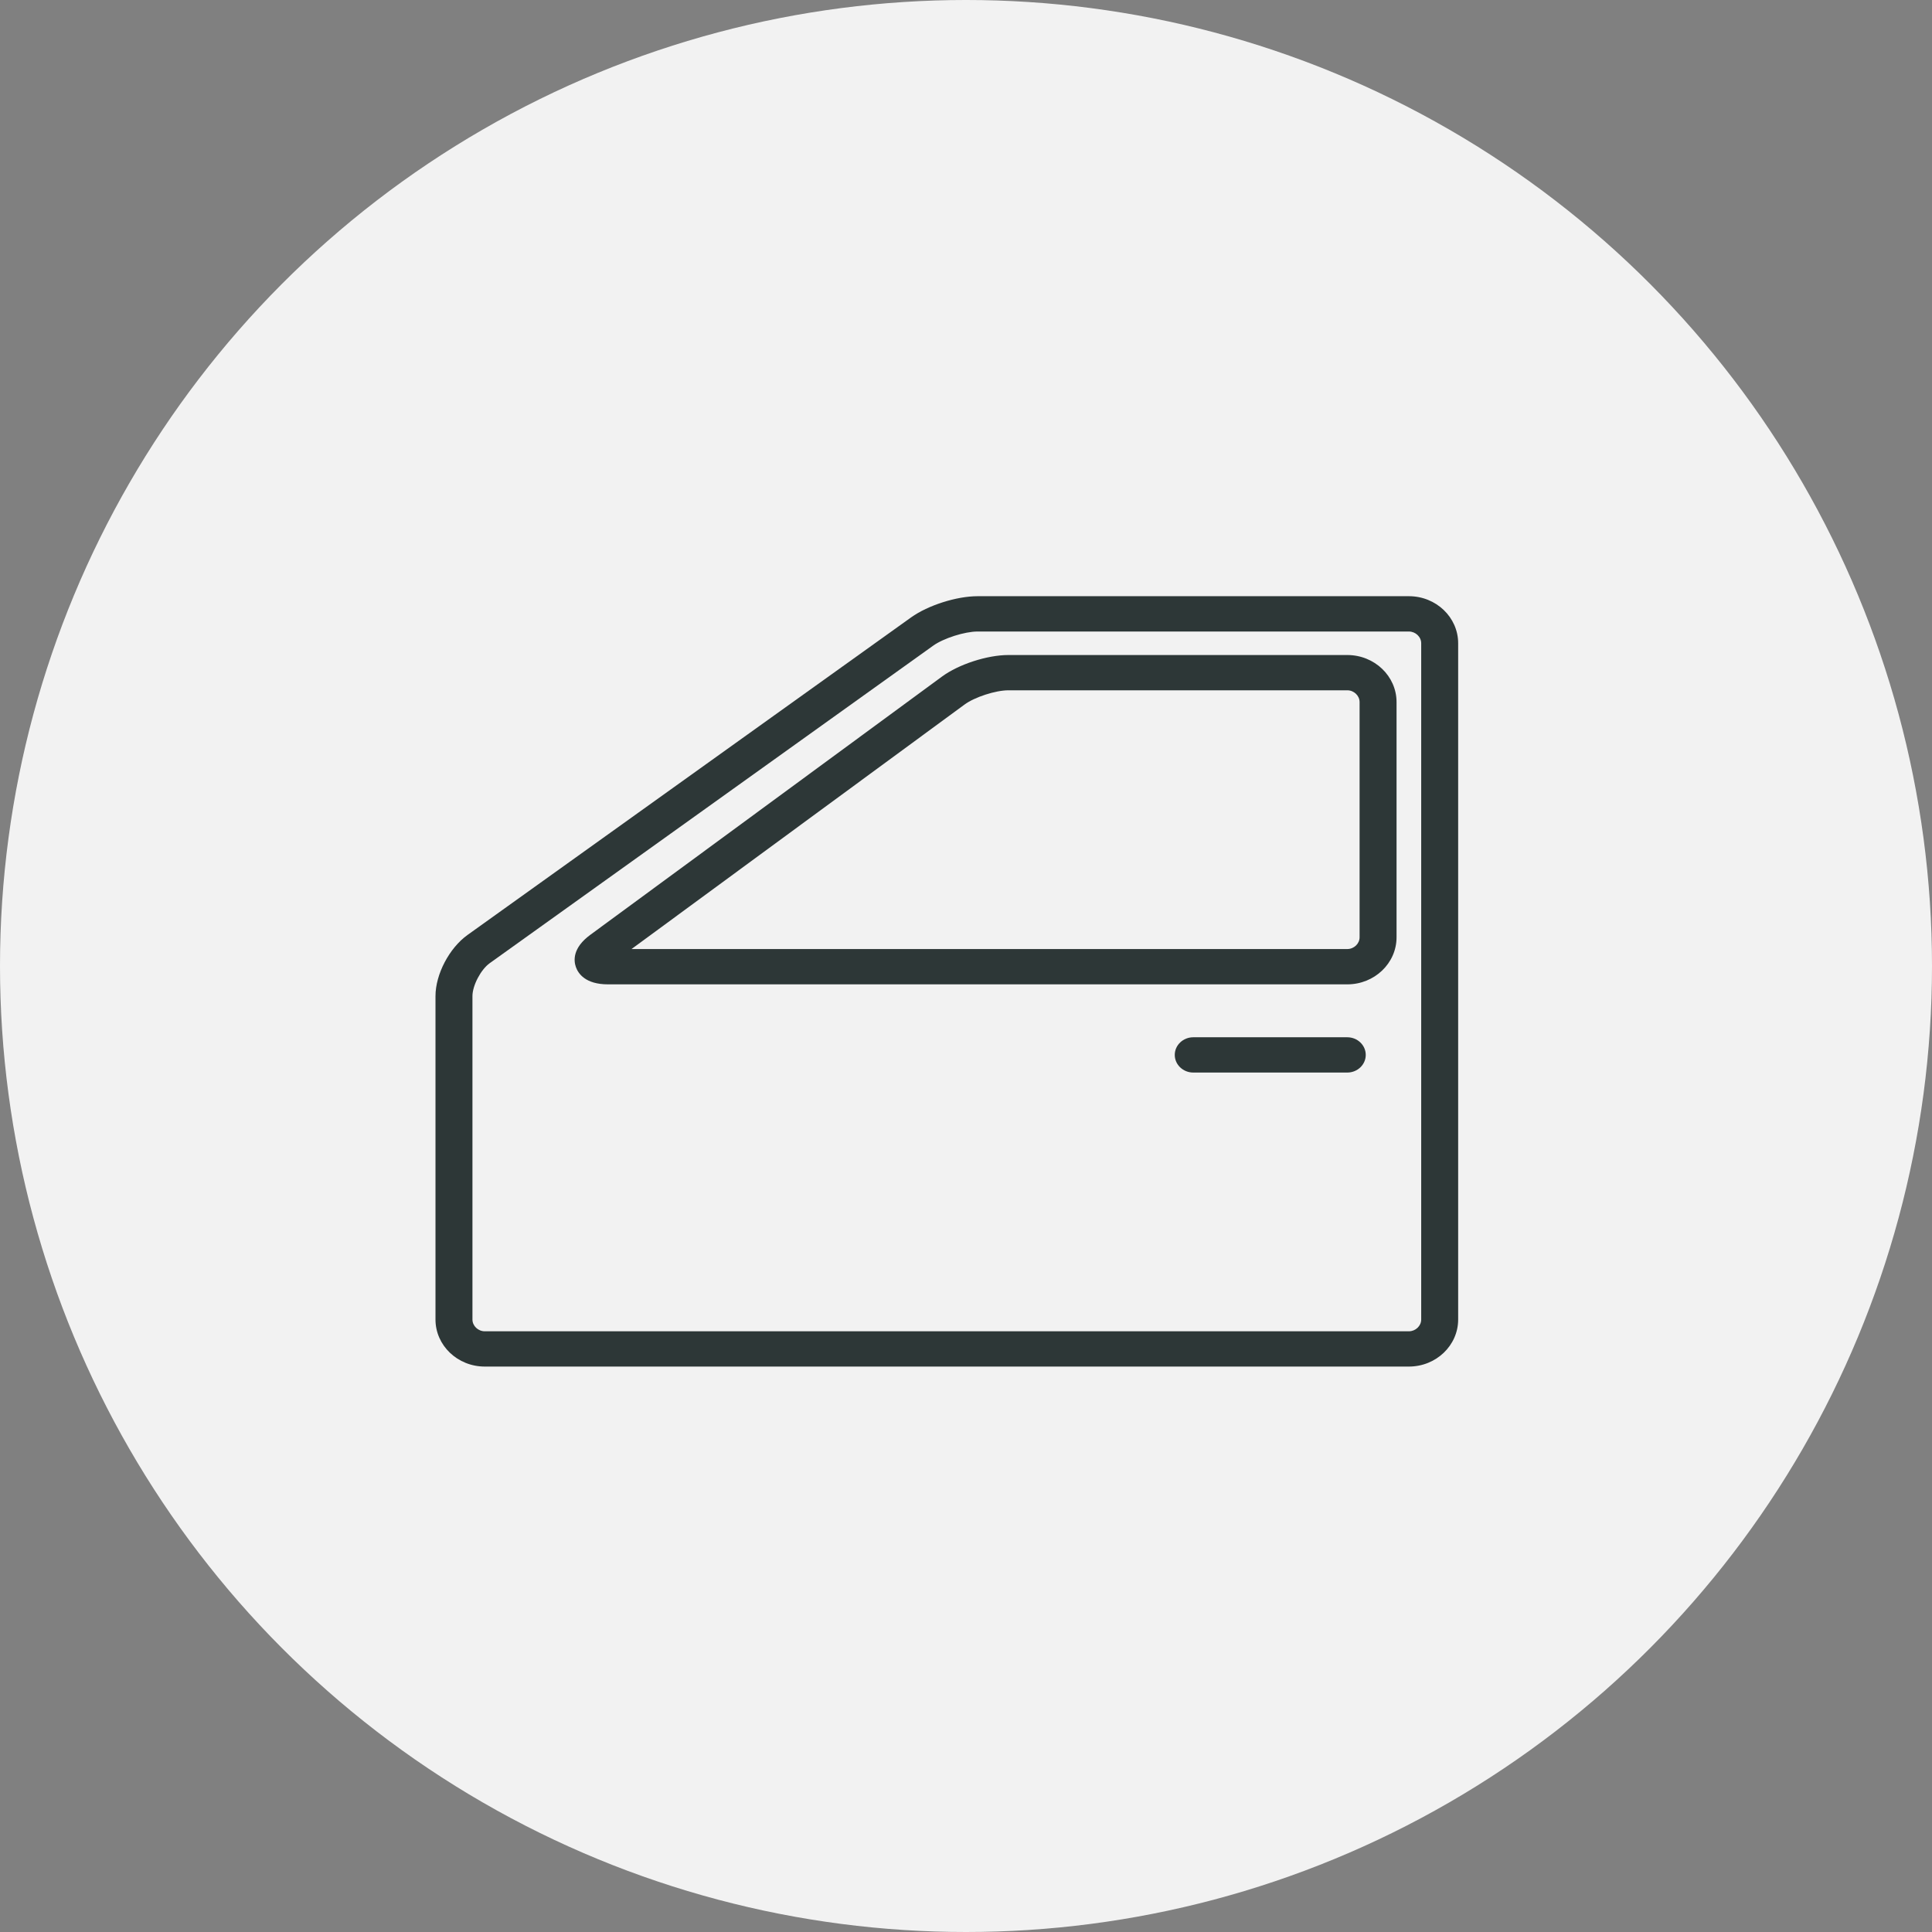 <?xml version="1.0" encoding="UTF-8"?>
<svg width="54px" height="54px" viewBox="0 0 54 54" version="1.1" xmlns="http://www.w3.org/2000/svg" xmlns:xlink="http://www.w3.org/1999/xlink">
    <rect x="0" y="0" width="54" height="54" fill="#808080" stroke="none"/>
    <title>door-icon</title>
    <g id="door-icon" stroke="none" stroke-width="1" fill="none" fill-rule="evenodd">
        <g id="Group-16" fill-rule="nonzero">
            <circle id="Oval" fill="#F2F2F2" cx="27" cy="27" r="27"></circle>
            <path d="M39.379,16.664 L27.325,16.664 C26.736,16.664 25.937,16.919 25.466,17.256 L13.068,26.132 C12.557,26.497 12.172,27.233 12.172,27.841 L12.172,36.881 C12.172,37.607 12.79,38.196 13.55,38.196 L39.379,38.196 C40.139,38.196 40.756,37.607 40.756,36.881 L40.756,17.979 C40.756,17.254 40.139,16.664 39.379,16.664 L39.379,16.664 Z M39.723,36.881 C39.723,37.06 39.565,37.21 39.379,37.21 L13.55,37.21 C13.363,37.21 13.205,37.06 13.205,36.881 L13.205,27.841 C13.205,27.546 13.44,27.098 13.688,26.921 L26.085,18.045 C26.374,17.839 26.965,17.651 27.325,17.651 L39.379,17.651 C39.565,17.651 39.723,17.801 39.723,17.979 L39.723,36.881 L39.723,36.881 Z" id="Shape" fill="#2D3737"></path>
            <path d="M37.657,18.308 L28.186,18.308 C27.595,18.308 26.796,18.567 26.328,18.911 L16.5,26.128 C16,26.495 16.033,26.851 16.097,27.031 C16.161,27.211 16.363,27.513 16.994,27.513 L37.657,27.513 C38.417,27.513 39.034,26.923 39.034,26.198 L39.034,19.623 C39.034,18.898 38.417,18.308 37.657,18.308 L37.657,18.308 Z M38.001,26.198 C38.001,26.376 37.844,26.526 37.657,26.526 L17.651,26.526 L26.958,19.693 C27.242,19.484 27.828,19.294 28.186,19.294 L37.657,19.294 C37.844,19.294 38.001,19.445 38.001,19.623 L38.001,26.198 L38.001,26.198 Z" id="Shape" fill="#2D3737"></path>
            <path d="M37.657,28.992 L33.352,28.992 C33.067,28.992 32.835,29.213 32.835,29.485 C32.835,29.757 33.067,29.978 33.352,29.978 L37.657,29.978 C37.942,29.978 38.173,29.757 38.173,29.485 C38.173,29.213 37.942,28.992 37.657,28.992 L37.657,28.992 Z" id="Shape" fill="#2D3737"></path>
        </g>
    </g>
</svg>
